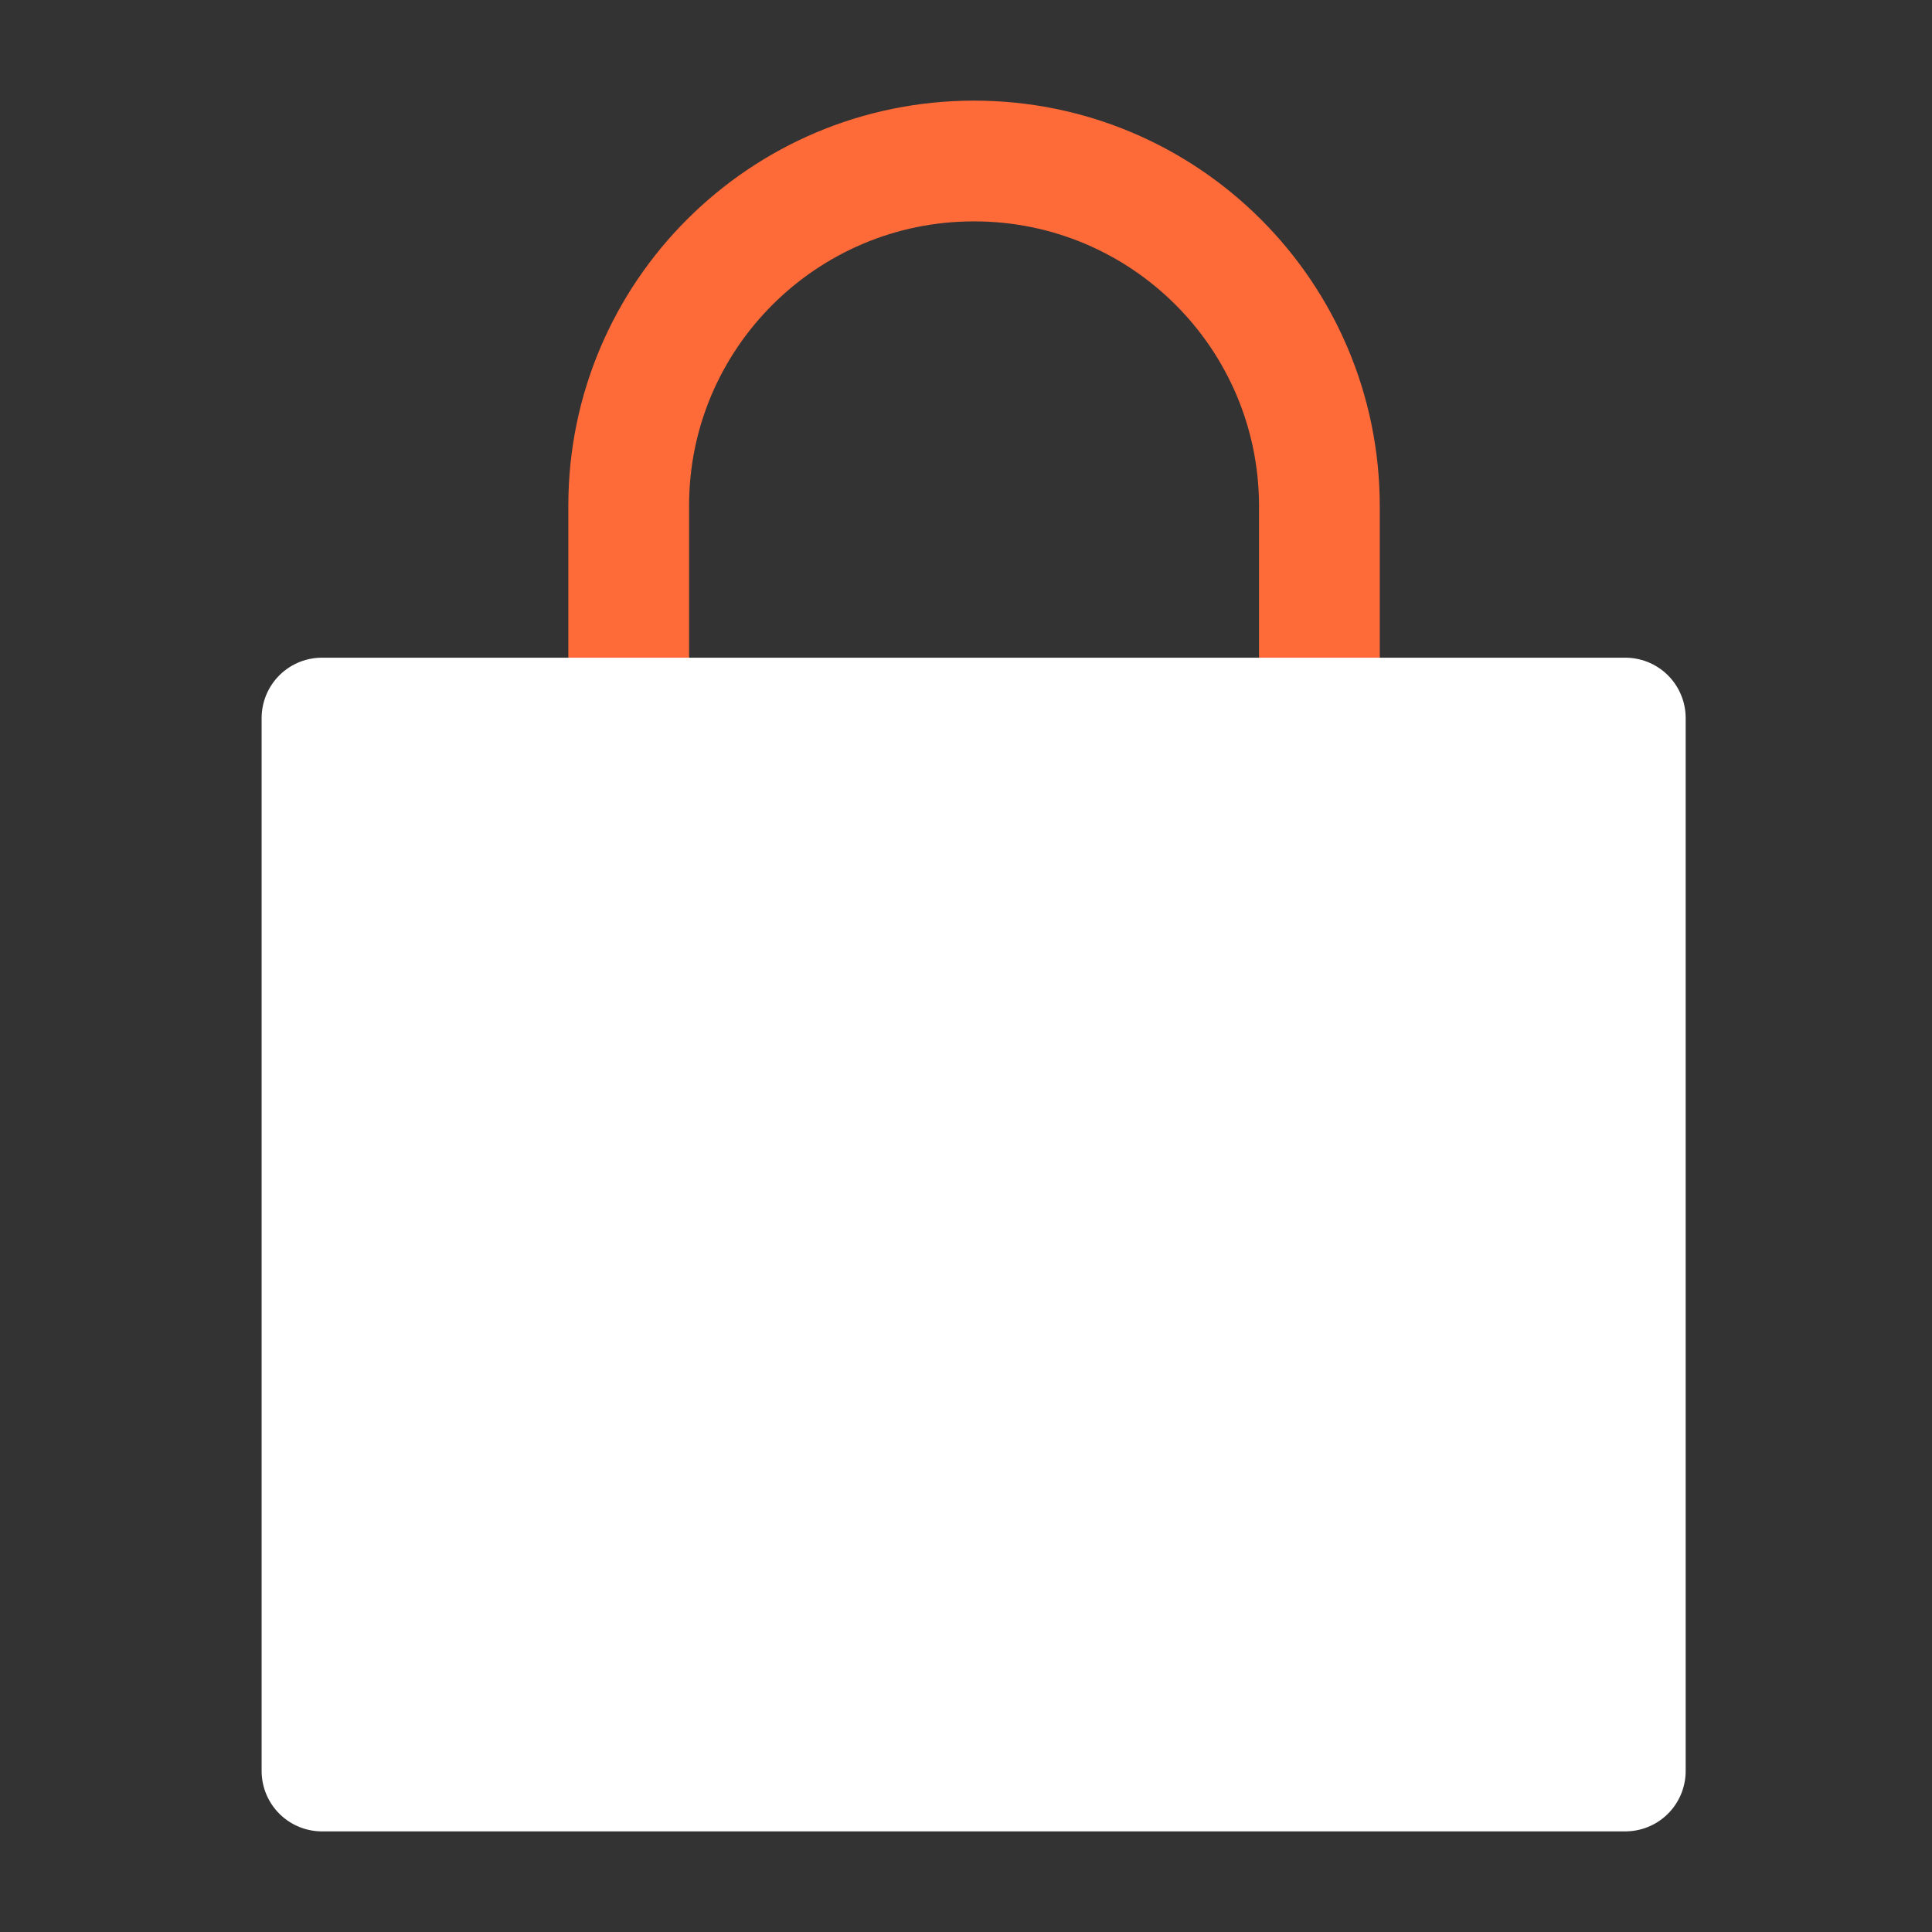 <svg width="24" height="24" viewBox="0 0 24 24" fill="none" xmlns="http://www.w3.org/2000/svg">
<rect x="0" y="0" width="24" height="24" fill="#333333" stroke="none"/>
<path d="M7.81 8.92V6.28C7.81 3.92 9.73 2 12.1 2C14.47 2 16.39 3.92 16.39 6.29V8.93" stroke="#FF6A39" stroke-width="1.5" stroke-linecap="round" stroke-linejoin="round"/>
<path d="M20.19 8.92H4V22H20.19V8.92Z" fill="white" stroke="white" stroke-width="1.5" stroke-linecap="round" stroke-linejoin="round"/>
</svg>
